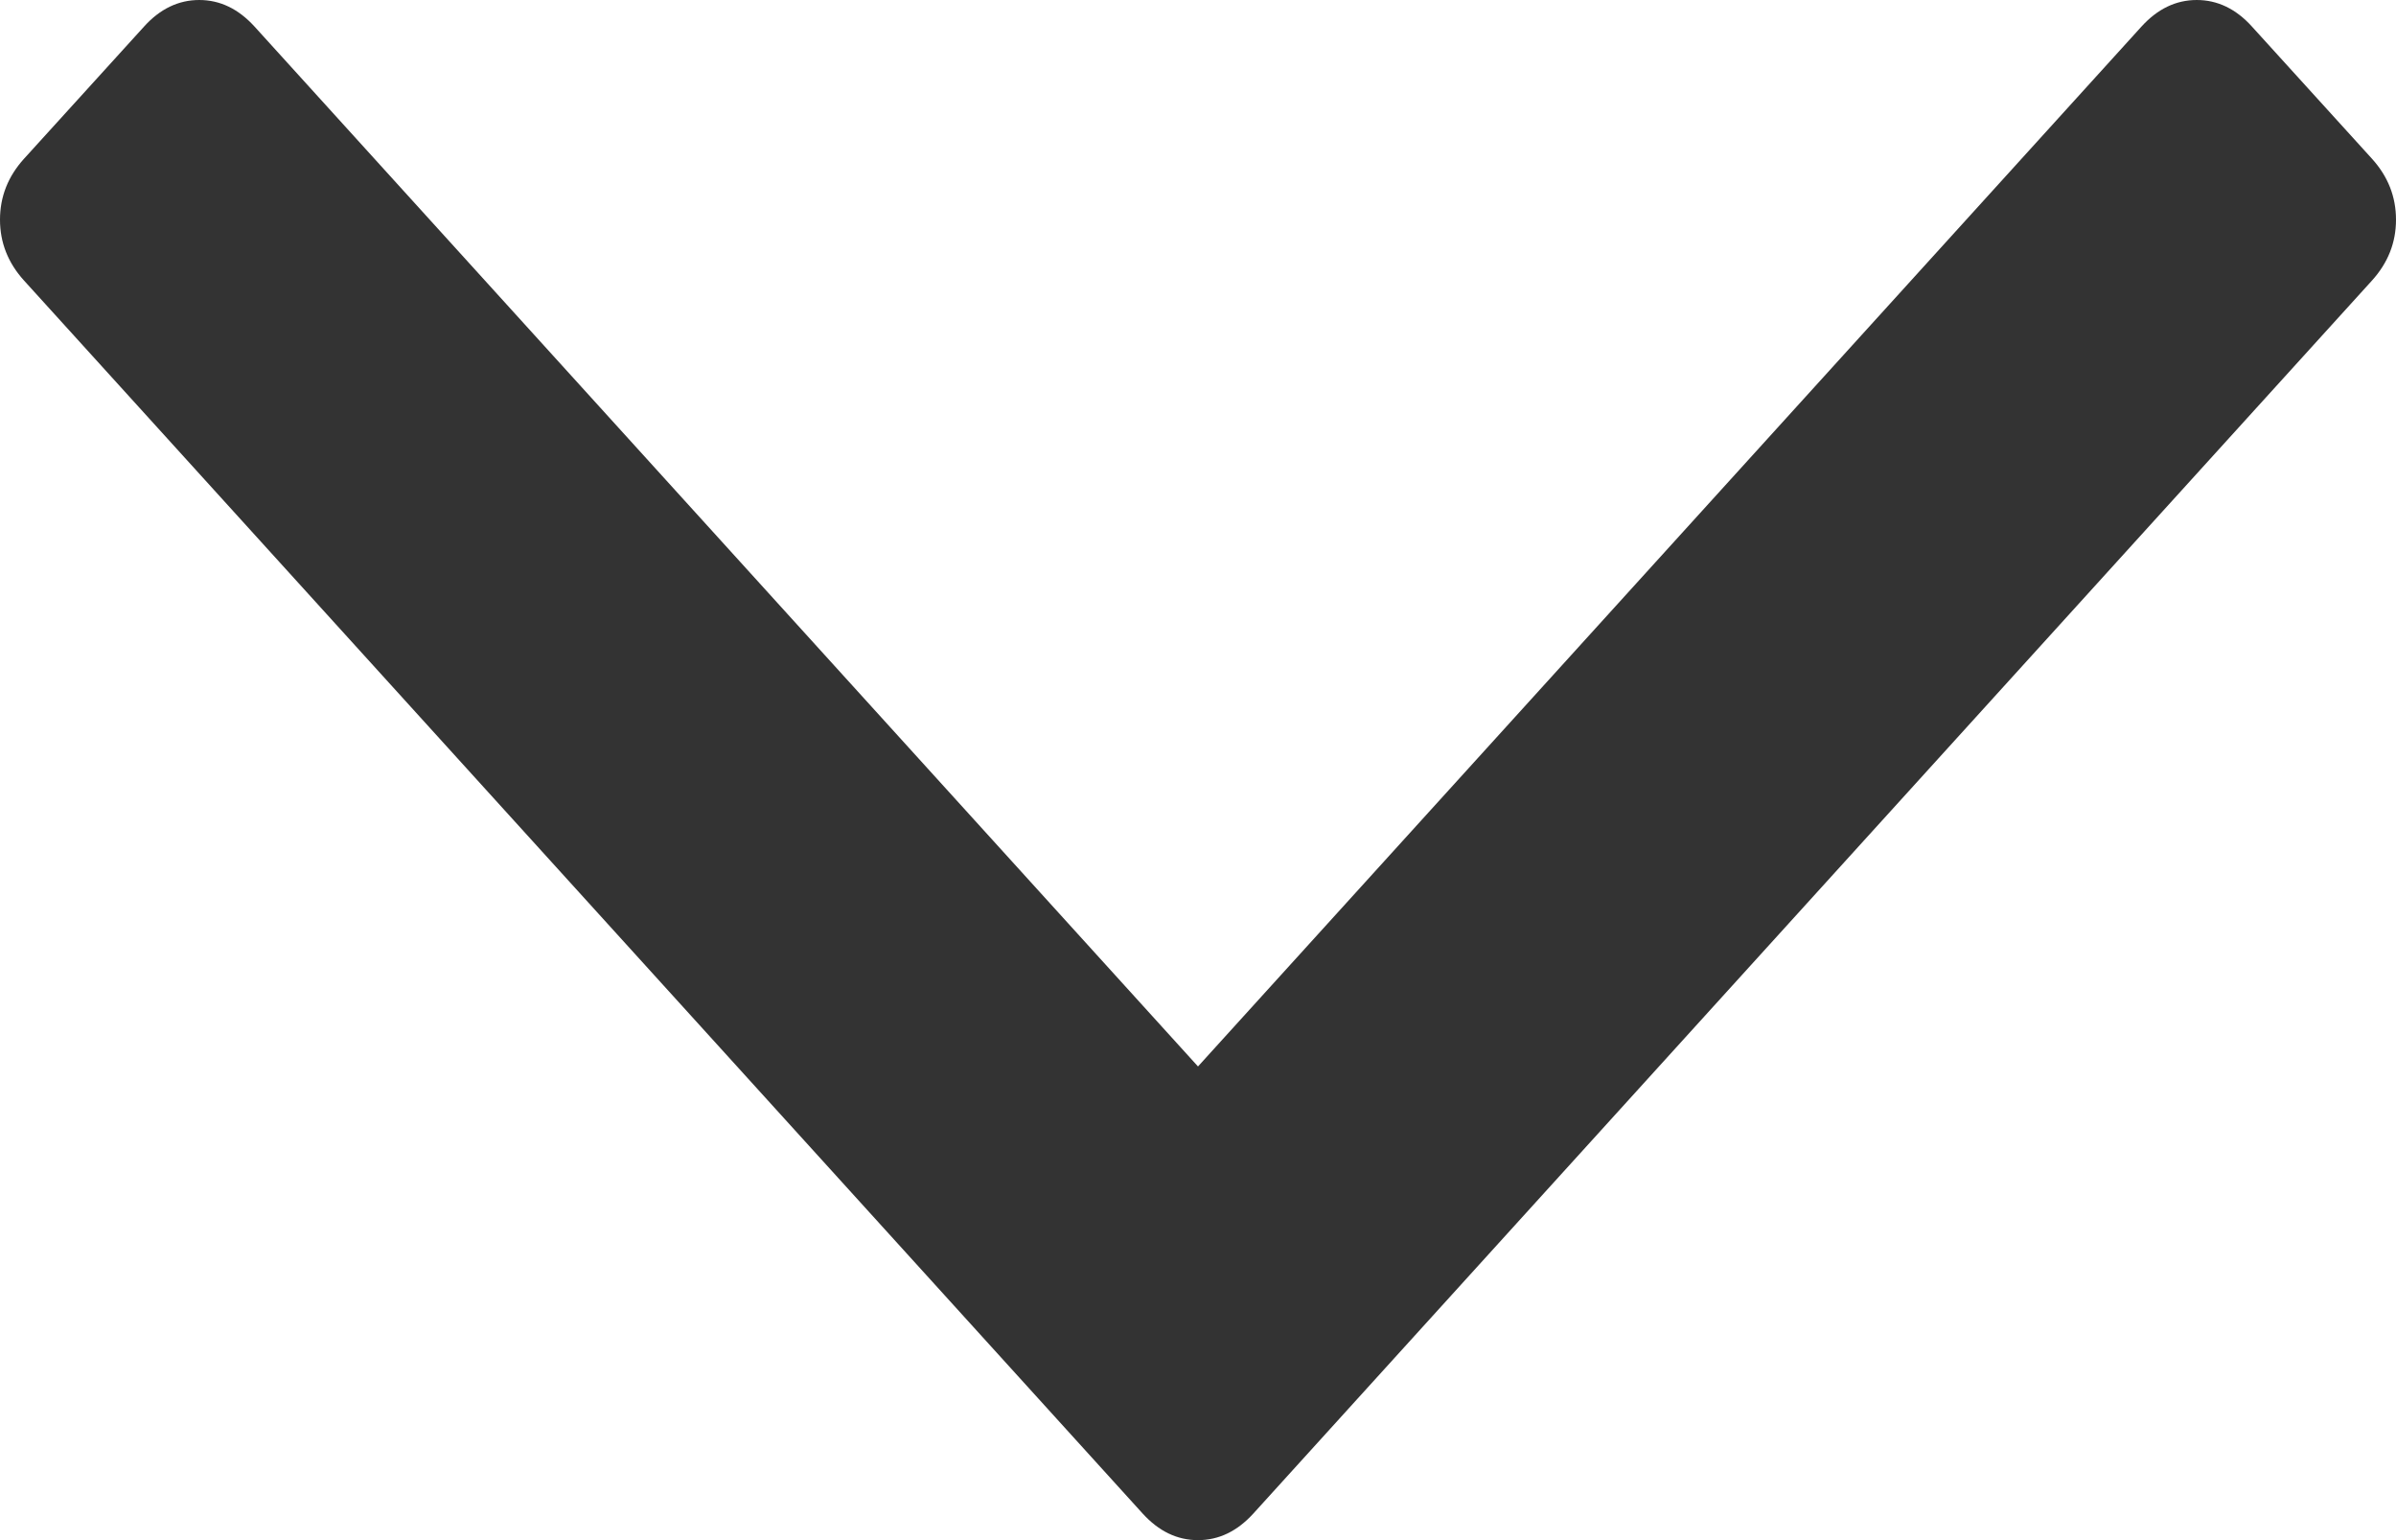 ﻿<?xml version="1.0" encoding="utf-8"?>
<svg version="1.1" xmlns:xlink="http://www.w3.org/1999/xlink" width="14px" height="9px" xmlns="http://www.w3.org/2000/svg">
  <g transform="matrix(1 0 0 1 -1712 -27 )">
    <path d="M 13.86 0.928  C 13.953 1.031  14 1.149  14 1.284  C 14 1.418  13.953 1.536  13.86 1.639  L 7.323 8.845  C 7.229 8.948  7.122 9  7 9  C 6.878 9  6.771 8.948  6.677 8.845  L 0.14 1.639  C 0.047 1.536  0 1.418  0 1.284  C 0 1.149  0.047 1.031  0.14 0.928  L 0.842 0.155  C 0.935 0.052  1.043 0  1.164 0  C 1.286 0  1.393 0.052  1.487 0.155  L 7 6.232  L 12.513 0.155  C 12.607 0.052  12.714 0  12.836 0  C 12.957 0  13.065 0.052  13.158 0.155  L 13.86 0.928  Z " fill-rule="nonzero" fill="#333333" stroke="none" transform="matrix(1 0 0 1 1712 27 )" />
  </g>
</svg>
